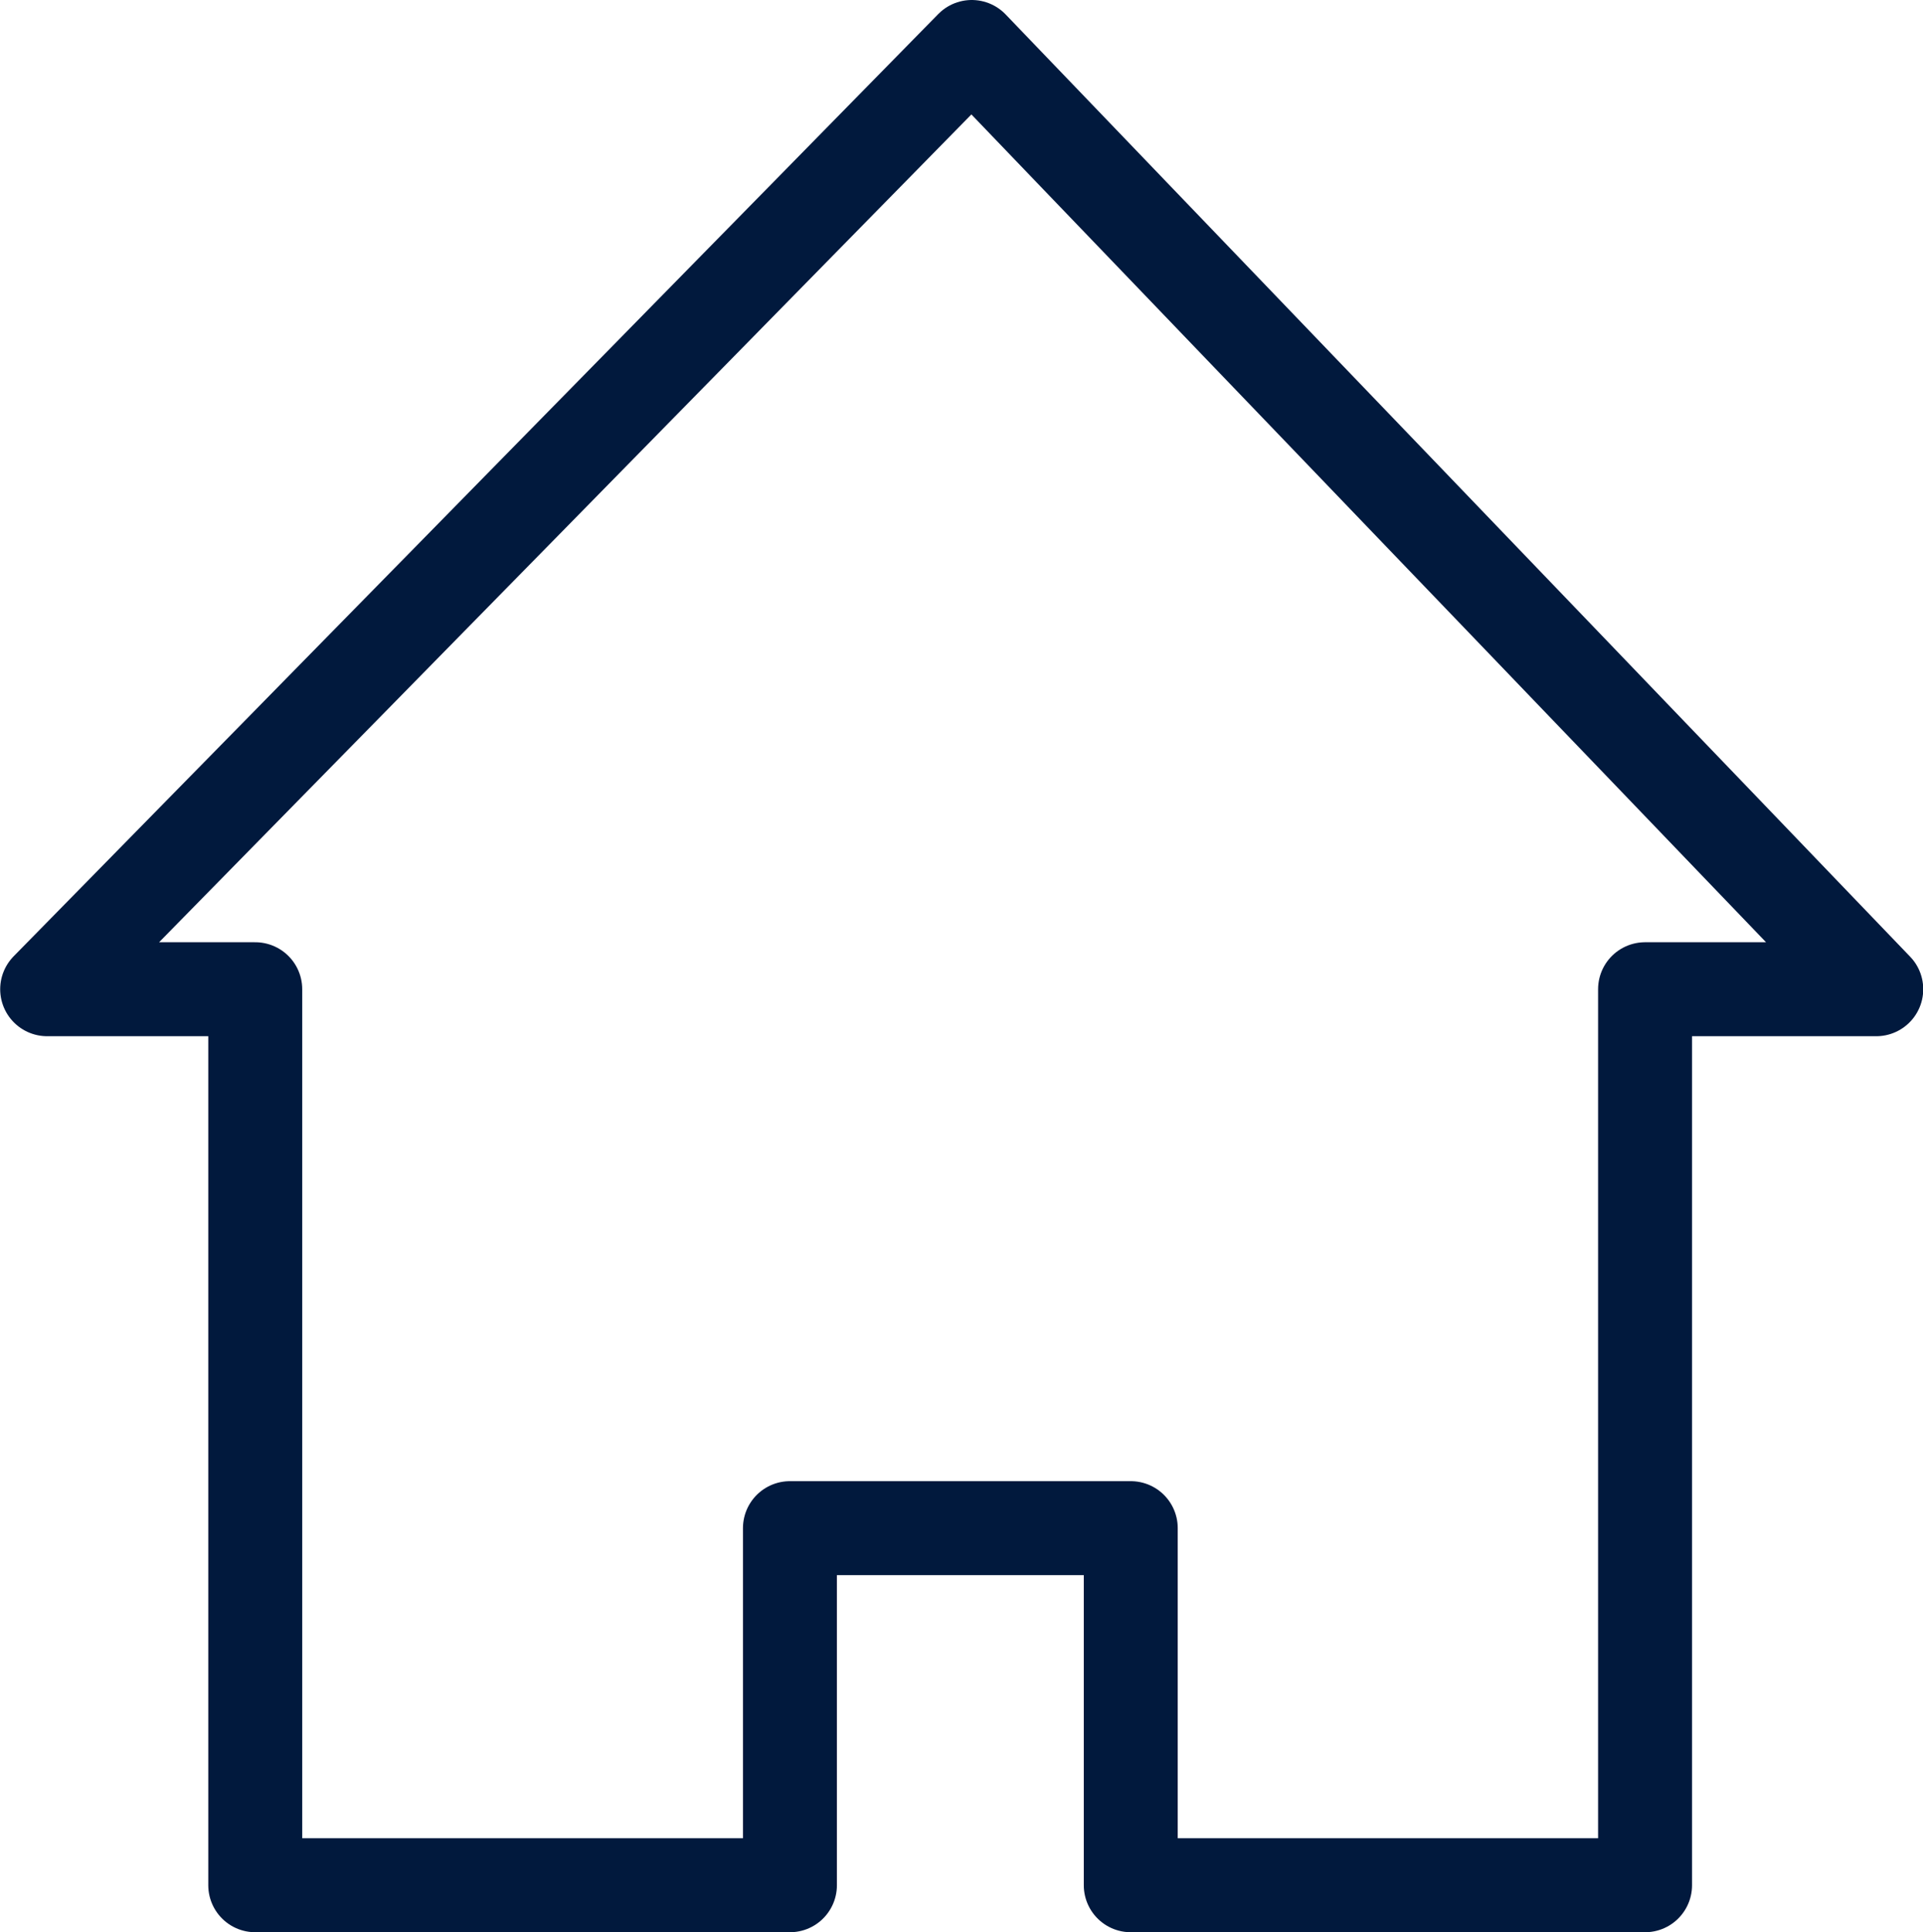 <svg xmlns="http://www.w3.org/2000/svg" width="40.939" height="41.124" viewBox="0 0 40.939 41.124"><defs><style>.a{fill:none;stroke:#01193d;stroke-linecap:round;stroke-linejoin:round;stroke-width:2px;}</style></defs><path class="a" d="M-15976.9-4800.836h-11.383v-19.07h-4.43l19.684-20.054,19.256,20.054h-4.922v19.07h-10.949v-7.6h-7.256Z" transform="translate(15993.717 4840.96)"/></svg>